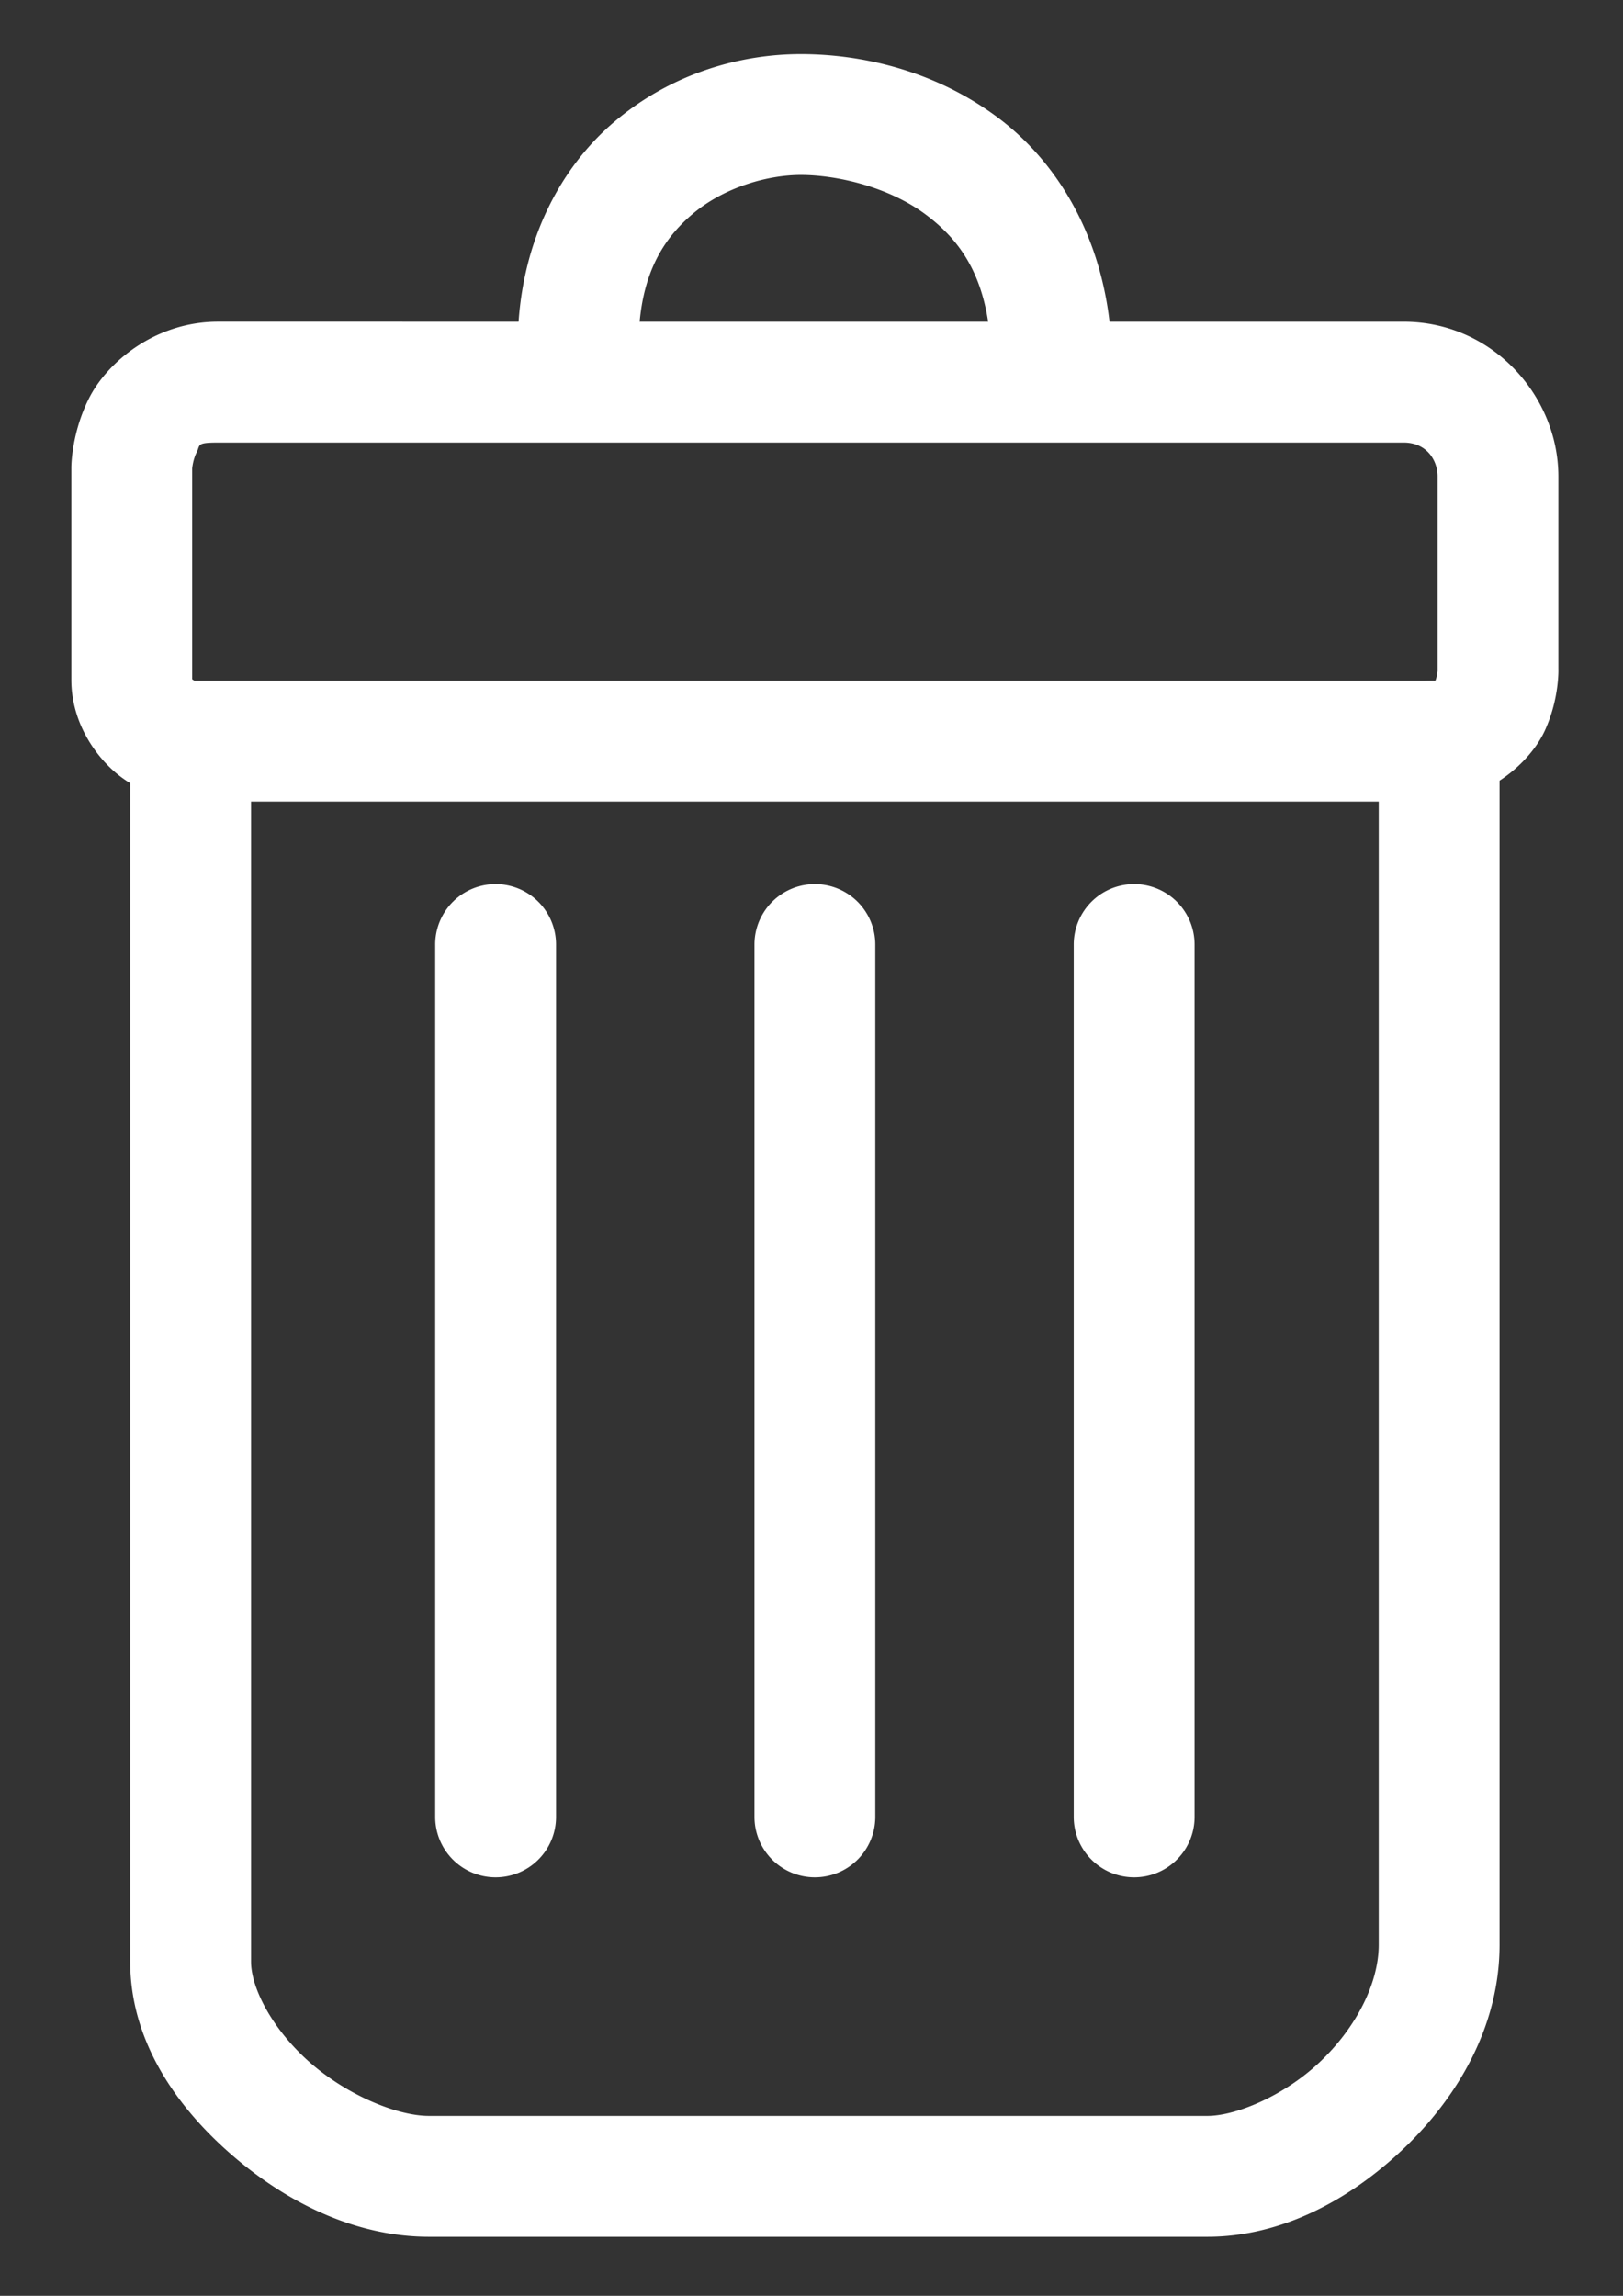 <?xml version="1.0" encoding="UTF-8" standalone="no"?>
<!-- Created with Inkscape (http://www.inkscape.org/) -->

<svg
   width="210mm"
   height="297mm"
   viewBox="0 0 210 297"
   version="1.1"
   id="svg5"
   inkscape:version="1.1.1 (3bf5ae0d25, 2021-09-20)"
   sodipodi:docname="can.svg"
   xmlns:inkscape="http://www.inkscape.org/namespaces/inkscape"
   xmlns:sodipodi="http://sodipodi.sourceforge.net/DTD/sodipodi-0.dtd"
   xmlns="http://www.w3.org/2000/svg"
   xmlns:svg="http://www.w3.org/2000/svg">
  <rect x="0" y="0" width="210" height="297" fill="#333333" stroke="none"/>
  <sodipodi:namedview
     id="namedview7"
     pagecolor="#ffffff"
     bordercolor="#666666"
     borderopacity="1.0"
     inkscape:pageshadow="2"
     inkscape:pageopacity="0.0"
     inkscape:pagecheckerboard="0"
     inkscape:document-units="mm"
     showgrid="false"
     inkscape:zoom="0.56630543"
     inkscape:cx="271.05514"
     inkscape:cy="318.73259"
     inkscape:window-width="2560"
     inkscape:window-height="1377"
     inkscape:window-x="1072"
     inkscape:window-y="468"
     inkscape:window-maximized="1"
     inkscape:current-layer="layer1" />
  <defs
     id="defs2" />
  <g
     inkscape:label="Layer 1"
     inkscape:groupmode="layer"
     id="layer1">
    <path
       style="color:#000000;fill:#ffffff;stroke-width:29.54;stroke-linecap:round;stroke-linejoin:round;-inkscape-stroke:none"
       d="m 24.693,88.061 a 7.817,7.817 0 0 0 -7.847,7.847 V 253.763 c 0,10.101 5.793,18.581 12.982,24.867 7.188,6.286 16.152,10.731 25.675,10.731 H 156.239 c 9.335,0 18.083,-4.542 25.155,-11.193 7.072,-6.651 12.635,-15.907 12.635,-26.598 V 95.908 a 7.817,7.817 0 0 0 -7.846,-7.847 z m 7.789,15.636 H 178.394 v 147.874 c 0,5.052 -2.993,10.83 -7.674,15.232 -4.68,4.401 -10.878,6.923 -14.481,6.923 H 55.503 c -4.064,0 -10.513,-2.639 -15.347,-6.866 -4.834,-4.227 -7.674,-9.612 -7.674,-13.097 z"
       id="path869" />
    <path
       style="color:#000000;fill:#ffffff;stroke-width:29.54;stroke-linecap:round;stroke-linejoin:round;-inkscape-stroke:none"
       d="m 28.213,41.616 c -8.143,0 -14.335,5.255 -16.674,9.866 -2.339,4.611 -2.308,9.001 -2.308,9.001 a 7.817,7.817 0 0 0 0,0.115 v 27.348 c 0,5.889 3.57,10.477 6.52,12.635 2.949,2.158 5.943,2.885 5.943,2.885 a 7.816,7.816 0 0 0 9.52,-5.596 7.816,7.816 0 0 0 -5.596,-9.52 c 0,0 -0.269,-0.136 -0.635,-0.404 -0.366,-0.269 -0.115,0.365 -0.115,0 V 60.714 60.599 c 0.011,-0.109 0.109,-1.156 0.577,-2.077 0.492,-0.969 -0.086,-1.269 2.769,-1.269 H 181.625 c 2.948,0 4.385,2.264 4.385,4.385 v 24.982 a 7.817,7.817 0 0 0 0,0.174 c 0,0 -0.089,0.827 -0.295,1.269 -0.207,0.442 1.17,0 -0.52,0 a 7.816,7.816 0 0 0 -7.846,7.847 7.816,7.816 0 0 0 7.846,7.789 c 7.153,5e-5 12.81,-5.037 14.712,-9.231 1.902,-4.195 1.731,-8.02 1.731,-8.02 V 61.638 c 0,-10.386 -8.519,-20.02 -20.02,-20.02 z"
       id="path1379" />
    <path
       style="color:#000000;fill:#ffffff;stroke-width:29.54;stroke-linecap:round;stroke-linejoin:round;-inkscape-stroke:none"
       d="m 103.621,6.999 c -7.771,0 -16.592,2.449 -23.944,8.597 -7.352,6.147 -12.693,16.283 -12.693,29.252 a 7.816,7.816 0 0 0 7.789,7.847 7.816,7.816 0 0 0 7.847,-7.847 c 3.5e-5,-8.989 3.05,-13.868 7.097,-17.251 4.046,-3.383 9.629,-4.962 13.905,-4.962 4.572,0 11.256,1.492 16.097,5.077 4.841,3.586 8.539,8.797 8.539,19.616 a 7.816,7.816 0 0 0 7.847,7.789 7.816,7.816 0 0 0 7.789,-7.789 c 0,-14.951 -6.499,-25.983 -14.886,-32.194 -8.387,-6.212 -17.912,-8.135 -25.386,-8.135 z"
       id="path1381" />
    <path
       style="color:#000000;fill:#ffffff;stroke-width:29.54;stroke-linecap:round;stroke-linejoin:round;-inkscape-stroke:none"
       d="m 105.409,114.371 a 7.816,7.816 0 0 0 -7.789,7.847 v 112.853 a 7.816,7.816 0 0 0 7.789,7.789 7.816,7.816 0 0 0 7.847,-7.789 v -112.853 a 7.816,7.816 0 0 0 -7.847,-7.847 z"
       id="path1496" />
    <path
       style="color:#000000;fill:#ffffff;stroke-width:29.54;stroke-linecap:round;stroke-linejoin:round;-inkscape-stroke:none"
       d="m 146.777,114.371 a 7.816,7.816 0 0 0 -7.846,7.847 v 112.853 a 7.816,7.816 0 0 0 7.846,7.789 7.816,7.816 0 0 0 7.789,-7.789 v -112.853 a 7.816,7.816 0 0 0 -7.789,-7.847 z"
       id="path1496-3" />
    <path
       style="color:#000000;fill:#ffffff;stroke-width:29.54;stroke-linecap:round;stroke-linejoin:round;-inkscape-stroke:none"
       d="m 64.099,114.371 a 7.816,7.816 0 0 0 -7.789,7.847 v 112.853 a 7.816,7.816 0 0 0 7.789,7.789 7.816,7.816 0 0 0 7.847,-7.789 v -112.853 a 7.816,7.816 0 0 0 -7.847,-7.847 z"
       id="path1496-0" />
  </g>
</svg>
